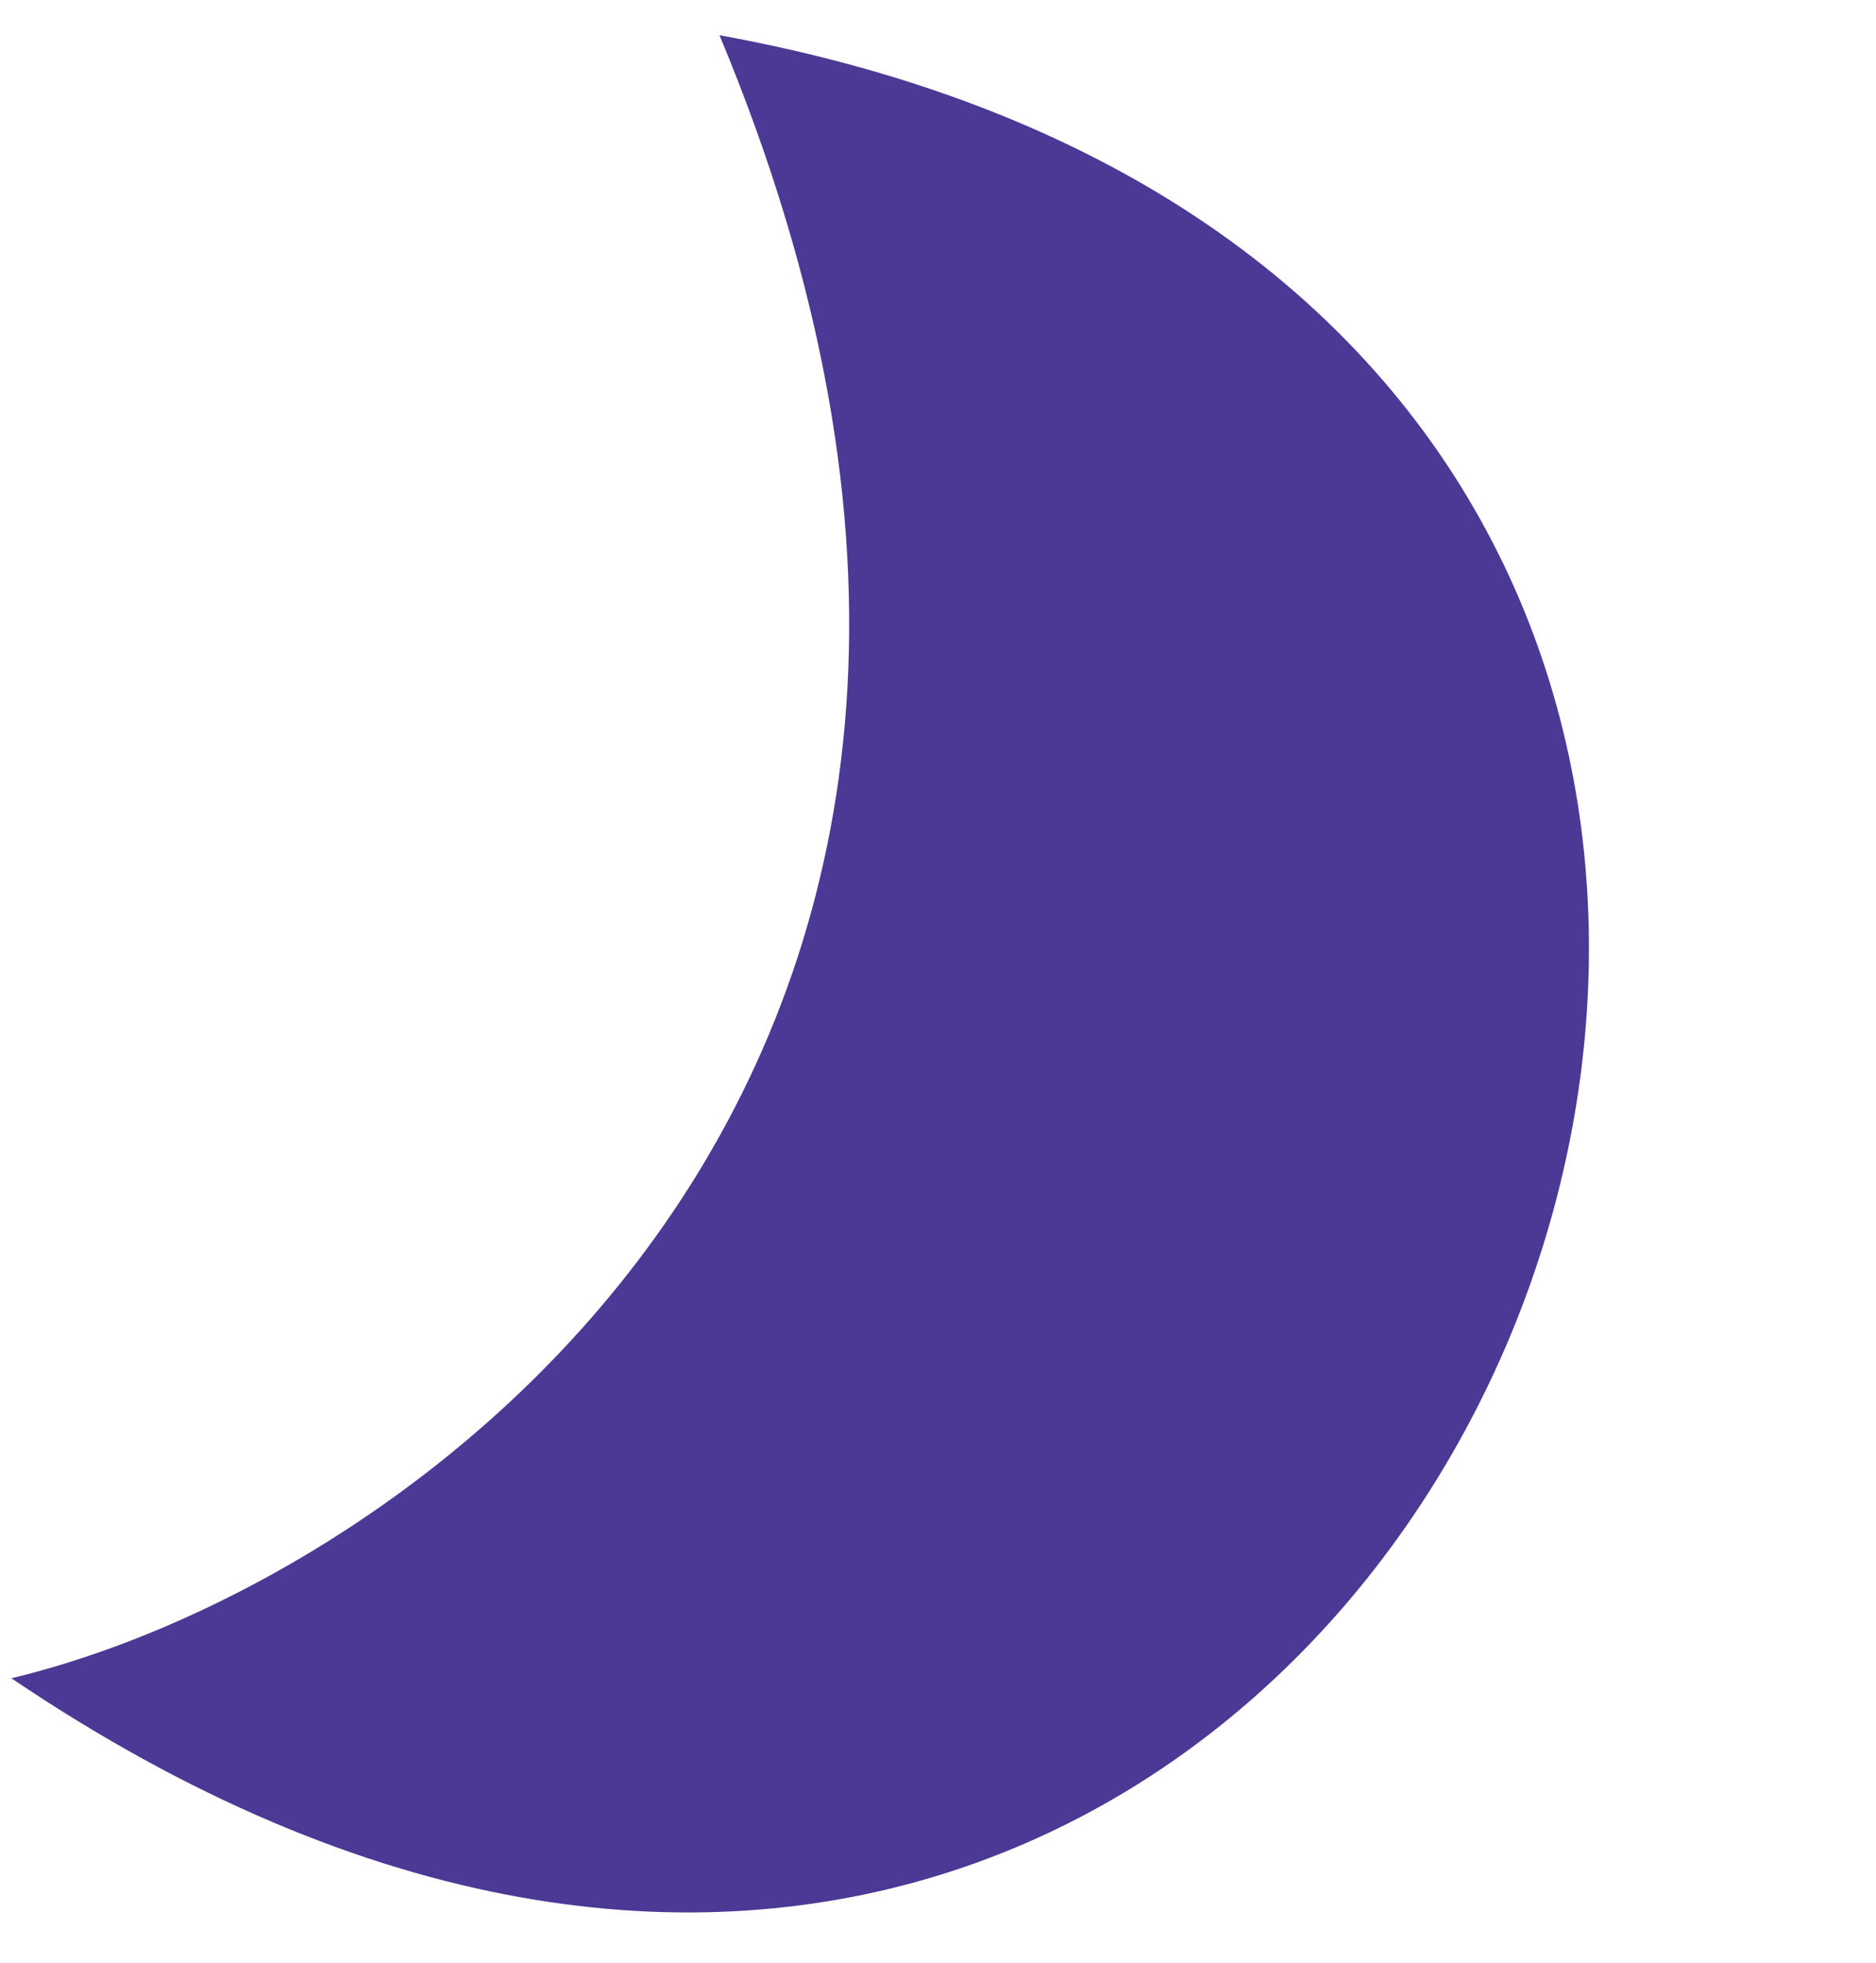 <svg width="108" height="113" viewBox="0 0 108 113" fill="none" xmlns="http://www.w3.org/2000/svg">
    <path d="M0.656 96.618C24.74 90.845 65.792 60.444 41.421 2.028C135.337 19.092 82.872 152.196 0.656 96.618Z" fill="#4B3995"/>
</svg>